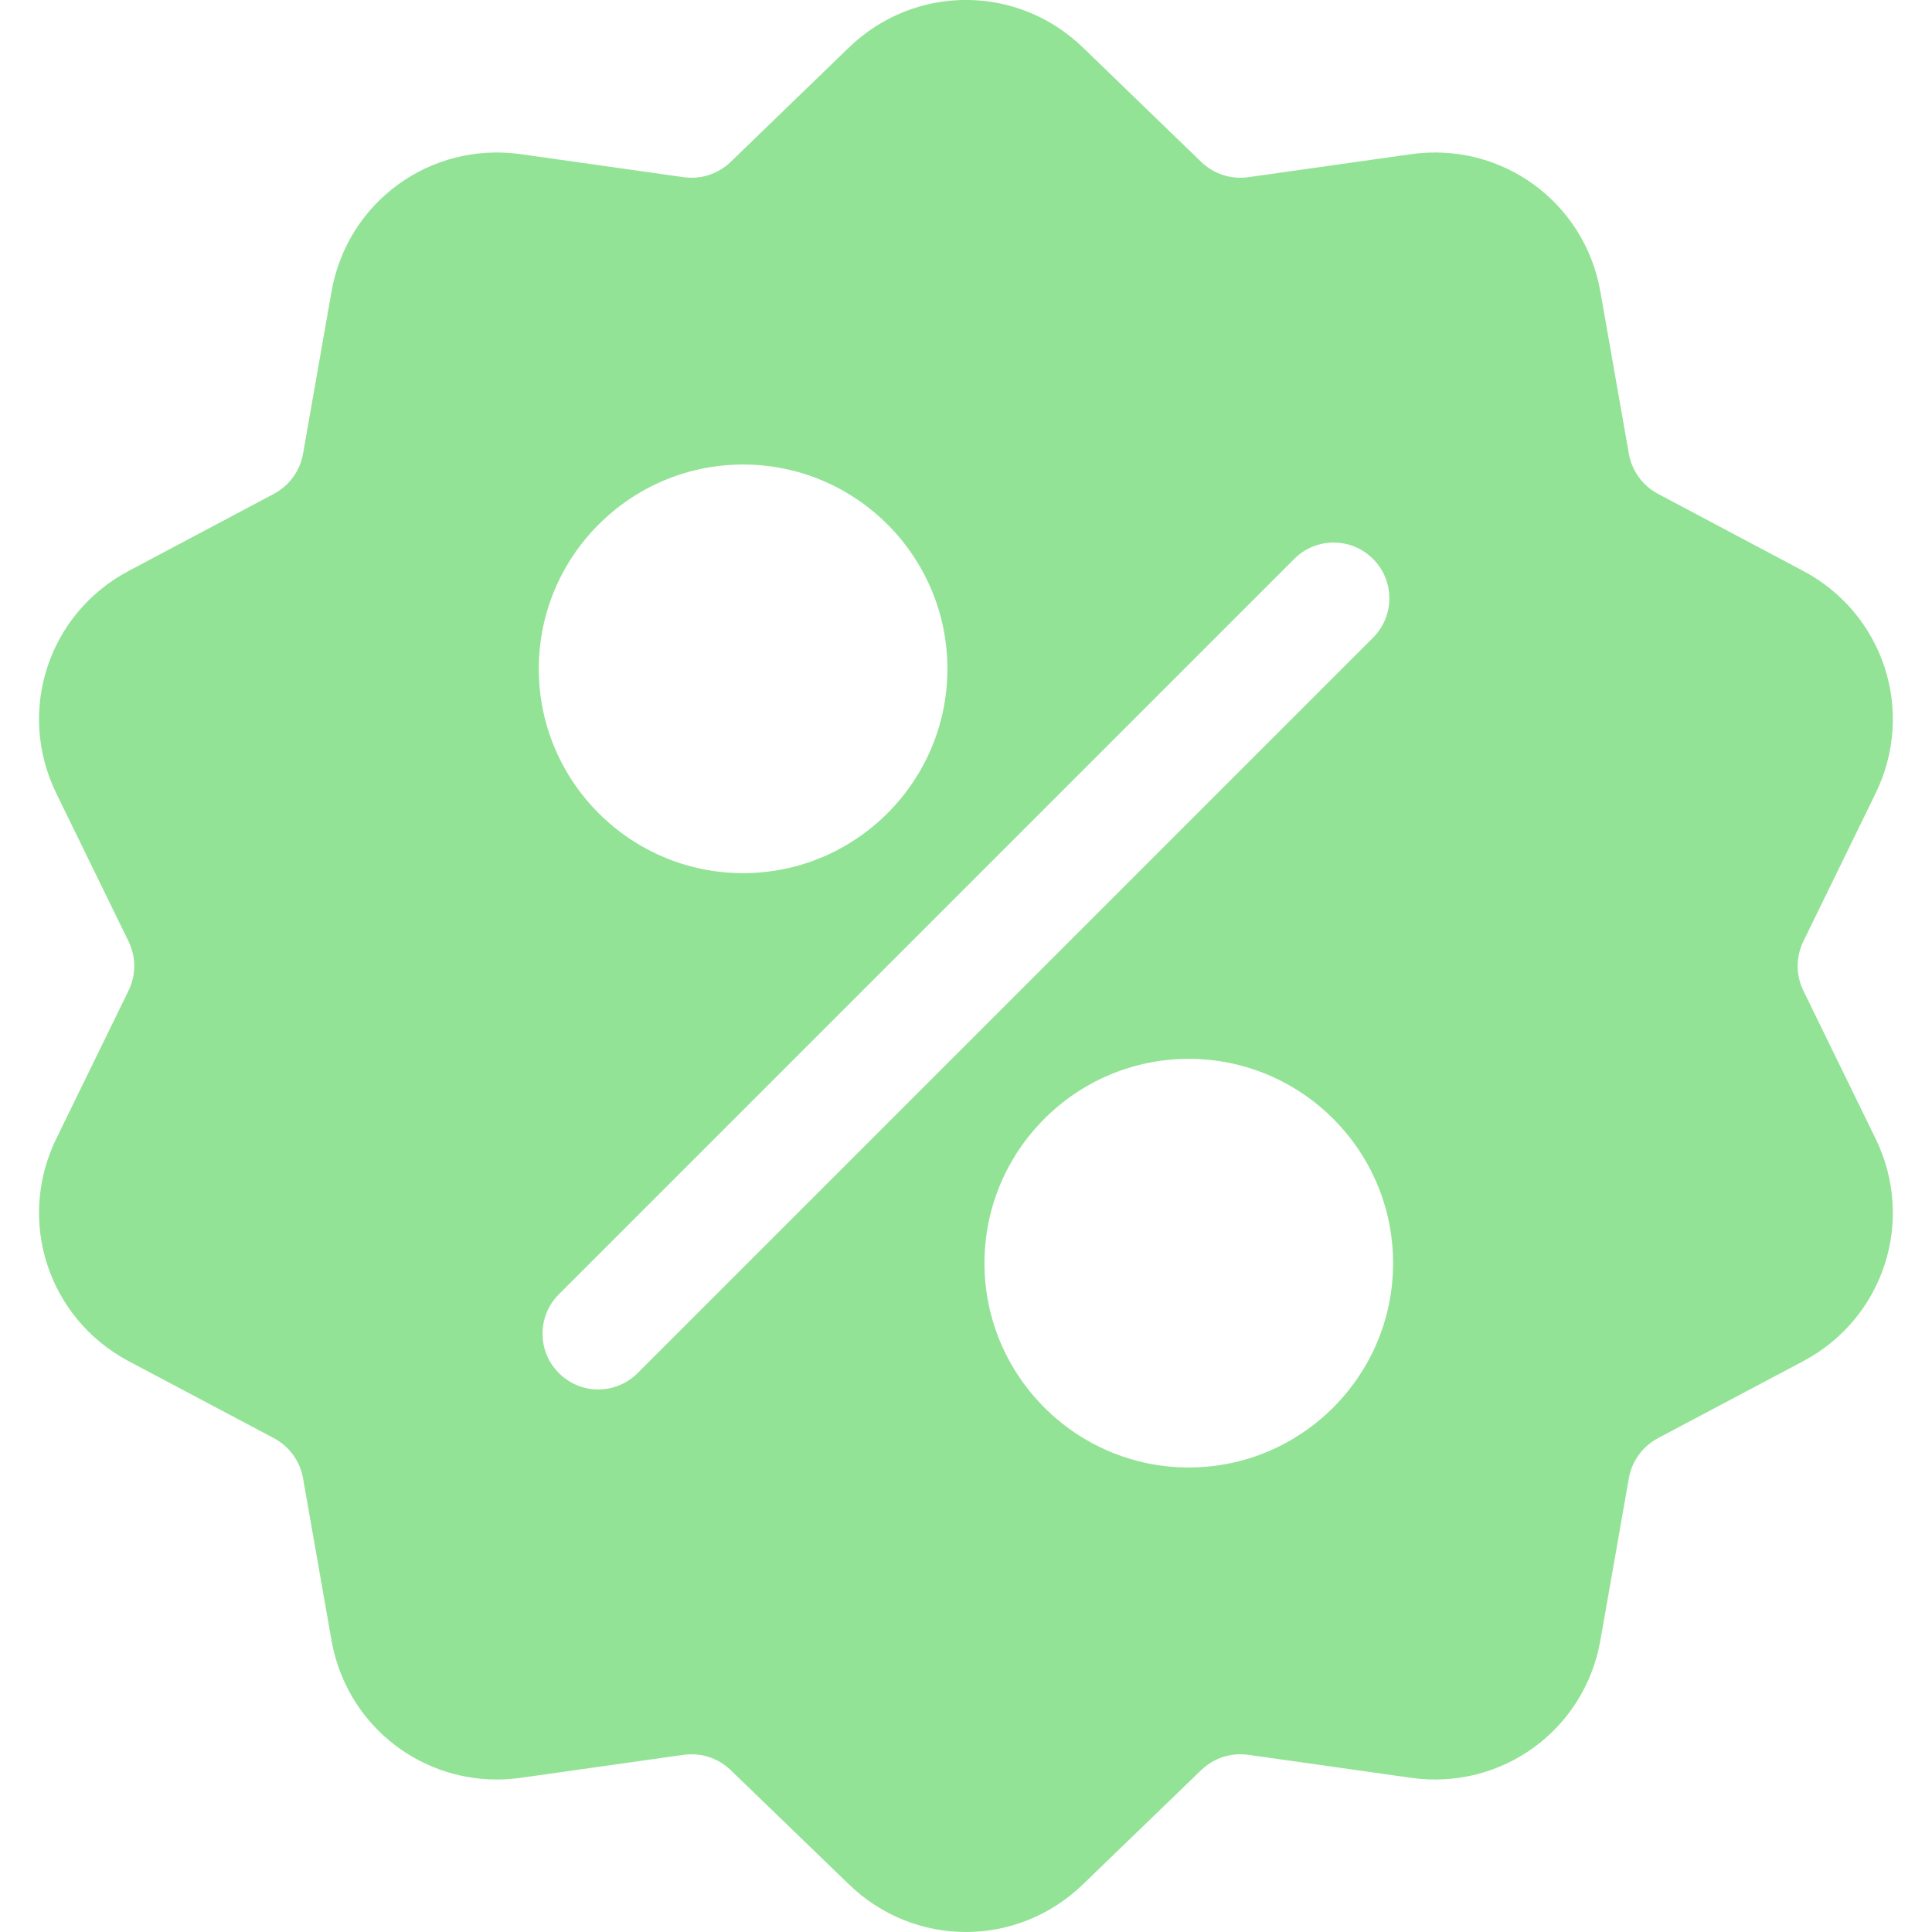 <svg width="16" height="16" viewBox="0 0 16 16" fill="none" xmlns="http://www.w3.org/2000/svg">
<path d="M14.936 8.207C14.871 8.076 14.871 7.924 14.936 7.793L15.532 6.572C15.865 5.892 15.601 5.082 14.933 4.728L13.733 4.091C13.603 4.022 13.514 3.9 13.489 3.755L13.254 2.417C13.124 1.672 12.434 1.171 11.685 1.277L10.34 1.467C10.195 1.488 10.051 1.441 9.946 1.339L8.969 0.394C8.425 -0.132 7.574 -0.132 7.03 0.394L6.053 1.339C5.948 1.441 5.804 1.488 5.659 1.467L4.314 1.277C3.564 1.171 2.875 1.672 2.745 2.417L2.51 3.755C2.485 3.9 2.396 4.022 2.266 4.091L1.066 4.728C0.398 5.082 0.134 5.892 0.467 6.572L1.063 7.793C1.128 7.925 1.128 8.076 1.063 8.207L0.467 9.428C0.134 10.108 0.398 10.918 1.066 11.273L2.266 11.909C2.396 11.978 2.485 12.1 2.51 12.245L2.745 13.583C2.864 14.261 3.445 14.737 4.114 14.737C4.18 14.737 4.247 14.732 4.314 14.723L5.659 14.533C5.804 14.512 5.948 14.559 6.053 14.661L7.03 15.605C7.302 15.869 7.651 16 8 16C8.348 16 8.697 15.868 8.969 15.605L9.946 14.661C10.051 14.559 10.195 14.512 10.34 14.533L11.685 14.723C12.435 14.829 13.124 14.328 13.254 13.583L13.489 12.245C13.514 12.1 13.603 11.978 13.733 11.909L14.933 11.273C15.601 10.918 15.865 10.108 15.532 9.428L14.936 8.207ZM6.154 3.847C7.087 3.847 7.846 4.606 7.846 5.539C7.846 6.472 7.087 7.231 6.154 7.231C5.221 7.231 4.462 6.472 4.462 5.539C4.462 4.606 5.221 3.847 6.154 3.847ZM5.281 11.371C5.191 11.461 5.072 11.507 4.954 11.507C4.836 11.507 4.718 11.461 4.628 11.371C4.448 11.191 4.448 10.899 4.628 10.719L10.718 4.629C10.899 4.448 11.191 4.448 11.371 4.629C11.551 4.809 11.551 5.101 11.371 5.281L5.281 11.371ZM9.845 12.153C8.912 12.153 8.153 11.394 8.153 10.461C8.153 9.528 8.912 8.769 9.845 8.769C10.778 8.769 11.537 9.528 11.537 10.461C11.537 11.394 10.778 12.153 9.845 12.153Z" fill="#93E396"/>
</svg>

